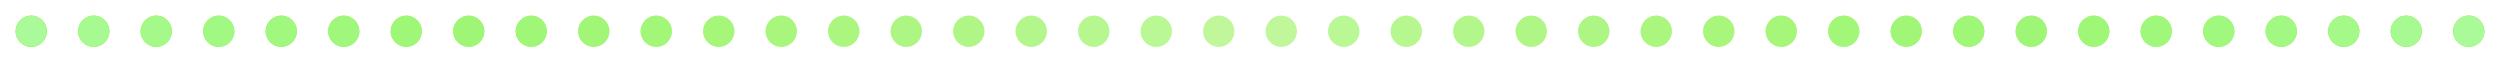 <svg xmlns="http://www.w3.org/2000/svg" width="2560" height="64">
   <defs>
      <filter id="blur1" x="-50%" y="-50%" width="200%" height="200%">
         <feGaussianBlur in="SourceGraphic" stdDeviation="1"></feGaussianBlur>
      </filter>
   </defs>
   <defs>
      <filter id="blur2" x="-100%" y="-100%" width="400%" height="400%">
         <feGaussianBlur in="SourceGraphic" stdDeviation="8"></feGaussianBlur>
      </filter>
   </defs><g transform="translate(0, 0)">
       <circle cx="32" cy="32" r="16" fill="#65ea00" opacity="1" filter="url(#blur1)"></circle>
       <circle cx="32" cy="32" r="16" fill="#abfa99" opacity="1" filter="url(#blur2)"></circle>
   </g><g transform="translate(64, 0)">
       <circle cx="32" cy="32" r="16" fill="#65ea00" opacity="0.98" filter="url(#blur1)"></circle>
       <circle cx="32" cy="32" r="16" fill="#abfa99" opacity="0.969" filter="url(#blur2)"></circle>
   </g><g transform="translate(128, 0)">
       <circle cx="32" cy="32" r="16" fill="#65ea00" opacity="0.961" filter="url(#blur1)"></circle>
       <circle cx="32" cy="32" r="16" fill="#abfa99" opacity="0.937" filter="url(#blur2)"></circle>
   </g><g transform="translate(192, 0)">
       <circle cx="32" cy="32" r="16" fill="#65ea00" opacity="0.941" filter="url(#blur1)"></circle>
       <circle cx="32" cy="32" r="16" fill="#abfa99" opacity="0.906" filter="url(#blur2)"></circle>
   </g><g transform="translate(256, 0)">
       <circle cx="32" cy="32" r="16" fill="#65ea00" opacity="0.922" filter="url(#blur1)"></circle>
       <circle cx="32" cy="32" r="16" fill="#abfa99" opacity="0.875" filter="url(#blur2)"></circle>
   </g><g transform="translate(320, 0)">
       <circle cx="32" cy="32" r="16" fill="#65ea00" opacity="0.902" filter="url(#blur1)"></circle>
       <circle cx="32" cy="32" r="16" fill="#abfa99" opacity="0.843" filter="url(#blur2)"></circle>
   </g><g transform="translate(384, 0)">
       <circle cx="32" cy="32" r="16" fill="#65ea00" opacity="0.882" filter="url(#blur1)"></circle>
       <circle cx="32" cy="32" r="16" fill="#abfa99" opacity="0.812" filter="url(#blur2)"></circle>
   </g><g transform="translate(448, 0)">
       <circle cx="32" cy="32" r="16" fill="#65ea00" opacity="0.863" filter="url(#blur1)"></circle>
       <circle cx="32" cy="32" r="16" fill="#abfa99" opacity="0.78" filter="url(#blur2)"></circle>
   </g><g transform="translate(512, 0)">
       <circle cx="32" cy="32" r="16" fill="#65ea00" opacity="0.843" filter="url(#blur1)"></circle>
       <circle cx="32" cy="32" r="16" fill="#abfa99" opacity="0.749" filter="url(#blur2)"></circle>
   </g><g transform="translate(576, 0)">
       <circle cx="32" cy="32" r="16" fill="#65ea00" opacity="0.824" filter="url(#blur1)"></circle>
       <circle cx="32" cy="32" r="16" fill="#abfa99" opacity="0.718" filter="url(#blur2)"></circle>
   </g><g transform="translate(640, 0)">
       <circle cx="32" cy="32" r="16" fill="#65ea00" opacity="0.804" filter="url(#blur1)"></circle>
       <circle cx="32" cy="32" r="16" fill="#abfa99" opacity="0.686" filter="url(#blur2)"></circle>
   </g><g transform="translate(704, 0)">
       <circle cx="32" cy="32" r="16" fill="#65ea00" opacity="0.784" filter="url(#blur1)"></circle>
       <circle cx="32" cy="32" r="16" fill="#abfa99" opacity="0.655" filter="url(#blur2)"></circle>
   </g><g transform="translate(768, 0)">
       <circle cx="32" cy="32" r="16" fill="#65ea00" opacity="0.765" filter="url(#blur1)"></circle>
       <circle cx="32" cy="32" r="16" fill="#abfa99" opacity="0.624" filter="url(#blur2)"></circle>
   </g><g transform="translate(832, 0)">
       <circle cx="32" cy="32" r="16" fill="#65ea00" opacity="0.745" filter="url(#blur1)"></circle>
       <circle cx="32" cy="32" r="16" fill="#abfa99" opacity="0.592" filter="url(#blur2)"></circle>
   </g><g transform="translate(896, 0)">
       <circle cx="32" cy="32" r="16" fill="#65ea00" opacity="0.725" filter="url(#blur1)"></circle>
       <circle cx="32" cy="32" r="16" fill="#abfa99" opacity="0.561" filter="url(#blur2)"></circle>
   </g><g transform="translate(960, 0)">
       <circle cx="32" cy="32" r="16" fill="#65ea00" opacity="0.706" filter="url(#blur1)"></circle>
       <circle cx="32" cy="32" r="16" fill="#abfa99" opacity="0.529" filter="url(#blur2)"></circle>
   </g><g transform="translate(1024, 0)">
       <circle cx="32" cy="32" r="16" fill="#65ea00" opacity="0.686" filter="url(#blur1)"></circle>
       <circle cx="32" cy="32" r="16" fill="#abfa99" opacity="0.498" filter="url(#blur2)"></circle>
   </g><g transform="translate(1088, 0)">
       <circle cx="32" cy="32" r="16" fill="#65ea00" opacity="0.667" filter="url(#blur1)"></circle>
       <circle cx="32" cy="32" r="16" fill="#abfa99" opacity="0.467" filter="url(#blur2)"></circle>
   </g><g transform="translate(1152, 0)">
       <circle cx="32" cy="32" r="16" fill="#65ea00" opacity="0.647" filter="url(#blur1)"></circle>
       <circle cx="32" cy="32" r="16" fill="#abfa99" opacity="0.435" filter="url(#blur2)"></circle>
   </g><g transform="translate(1216, 0)">
       <circle cx="32" cy="32" r="16" fill="#65ea00" opacity="0.627" filter="url(#blur1)"></circle>
       <circle cx="32" cy="32" r="16" fill="#abfa99" opacity="0.404" filter="url(#blur2)"></circle>
   </g><g transform="translate(1280, 0)">
       <circle cx="32" cy="32" r="16" fill="#65ea00" opacity="0.627" filter="url(#blur1)"></circle>
       <circle cx="32" cy="32" r="16" fill="#abfa99" opacity="0.404" filter="url(#blur2)"></circle>
   </g><g transform="translate(1344, 0)">
       <circle cx="32" cy="32" r="16" fill="#65ea00" opacity="0.647" filter="url(#blur1)"></circle>
       <circle cx="32" cy="32" r="16" fill="#abfa99" opacity="0.435" filter="url(#blur2)"></circle>
   </g><g transform="translate(1408, 0)">
       <circle cx="32" cy="32" r="16" fill="#65ea00" opacity="0.667" filter="url(#blur1)"></circle>
       <circle cx="32" cy="32" r="16" fill="#abfa99" opacity="0.467" filter="url(#blur2)"></circle>
   </g><g transform="translate(1472, 0)">
       <circle cx="32" cy="32" r="16" fill="#65ea00" opacity="0.686" filter="url(#blur1)"></circle>
       <circle cx="32" cy="32" r="16" fill="#abfa99" opacity="0.498" filter="url(#blur2)"></circle>
   </g><g transform="translate(1536, 0)">
       <circle cx="32" cy="32" r="16" fill="#65ea00" opacity="0.706" filter="url(#blur1)"></circle>
       <circle cx="32" cy="32" r="16" fill="#abfa99" opacity="0.529" filter="url(#blur2)"></circle>
   </g><g transform="translate(1600, 0)">
       <circle cx="32" cy="32" r="16" fill="#65ea00" opacity="0.725" filter="url(#blur1)"></circle>
       <circle cx="32" cy="32" r="16" fill="#abfa99" opacity="0.561" filter="url(#blur2)"></circle>
   </g><g transform="translate(1664, 0)">
       <circle cx="32" cy="32" r="16" fill="#65ea00" opacity="0.745" filter="url(#blur1)"></circle>
       <circle cx="32" cy="32" r="16" fill="#abfa99" opacity="0.592" filter="url(#blur2)"></circle>
   </g><g transform="translate(1728, 0)">
       <circle cx="32" cy="32" r="16" fill="#65ea00" opacity="0.765" filter="url(#blur1)"></circle>
       <circle cx="32" cy="32" r="16" fill="#abfa99" opacity="0.624" filter="url(#blur2)"></circle>
   </g><g transform="translate(1792, 0)">
       <circle cx="32" cy="32" r="16" fill="#65ea00" opacity="0.784" filter="url(#blur1)"></circle>
       <circle cx="32" cy="32" r="16" fill="#abfa99" opacity="0.655" filter="url(#blur2)"></circle>
   </g><g transform="translate(1856, 0)">
       <circle cx="32" cy="32" r="16" fill="#65ea00" opacity="0.804" filter="url(#blur1)"></circle>
       <circle cx="32" cy="32" r="16" fill="#abfa99" opacity="0.686" filter="url(#blur2)"></circle>
   </g><g transform="translate(1920, 0)">
       <circle cx="32" cy="32" r="16" fill="#65ea00" opacity="0.824" filter="url(#blur1)"></circle>
       <circle cx="32" cy="32" r="16" fill="#abfa99" opacity="0.718" filter="url(#blur2)"></circle>
   </g><g transform="translate(1984, 0)">
       <circle cx="32" cy="32" r="16" fill="#65ea00" opacity="0.843" filter="url(#blur1)"></circle>
       <circle cx="32" cy="32" r="16" fill="#abfa99" opacity="0.749" filter="url(#blur2)"></circle>
   </g><g transform="translate(2048, 0)">
       <circle cx="32" cy="32" r="16" fill="#65ea00" opacity="0.863" filter="url(#blur1)"></circle>
       <circle cx="32" cy="32" r="16" fill="#abfa99" opacity="0.78" filter="url(#blur2)"></circle>
   </g><g transform="translate(2112, 0)">
       <circle cx="32" cy="32" r="16" fill="#65ea00" opacity="0.882" filter="url(#blur1)"></circle>
       <circle cx="32" cy="32" r="16" fill="#abfa99" opacity="0.812" filter="url(#blur2)"></circle>
   </g><g transform="translate(2176, 0)">
       <circle cx="32" cy="32" r="16" fill="#65ea00" opacity="0.902" filter="url(#blur1)"></circle>
       <circle cx="32" cy="32" r="16" fill="#abfa99" opacity="0.843" filter="url(#blur2)"></circle>
   </g><g transform="translate(2240, 0)">
       <circle cx="32" cy="32" r="16" fill="#65ea00" opacity="0.922" filter="url(#blur1)"></circle>
       <circle cx="32" cy="32" r="16" fill="#abfa99" opacity="0.875" filter="url(#blur2)"></circle>
   </g><g transform="translate(2304, 0)">
       <circle cx="32" cy="32" r="16" fill="#65ea00" opacity="0.941" filter="url(#blur1)"></circle>
       <circle cx="32" cy="32" r="16" fill="#abfa99" opacity="0.906" filter="url(#blur2)"></circle>
   </g><g transform="translate(2368, 0)">
       <circle cx="32" cy="32" r="16" fill="#65ea00" opacity="0.961" filter="url(#blur1)"></circle>
       <circle cx="32" cy="32" r="16" fill="#abfa99" opacity="0.937" filter="url(#blur2)"></circle>
   </g><g transform="translate(2432, 0)">
       <circle cx="32" cy="32" r="16" fill="#65ea00" opacity="0.98" filter="url(#blur1)"></circle>
       <circle cx="32" cy="32" r="16" fill="#abfa99" opacity="0.969" filter="url(#blur2)"></circle>
   </g><g transform="translate(2496, 0)">
       <circle cx="32" cy="32" r="16" fill="#65ea00" opacity="1" filter="url(#blur1)"></circle>
       <circle cx="32" cy="32" r="16" fill="#abfa99" opacity="1" filter="url(#blur2)"></circle>
   </g></svg>